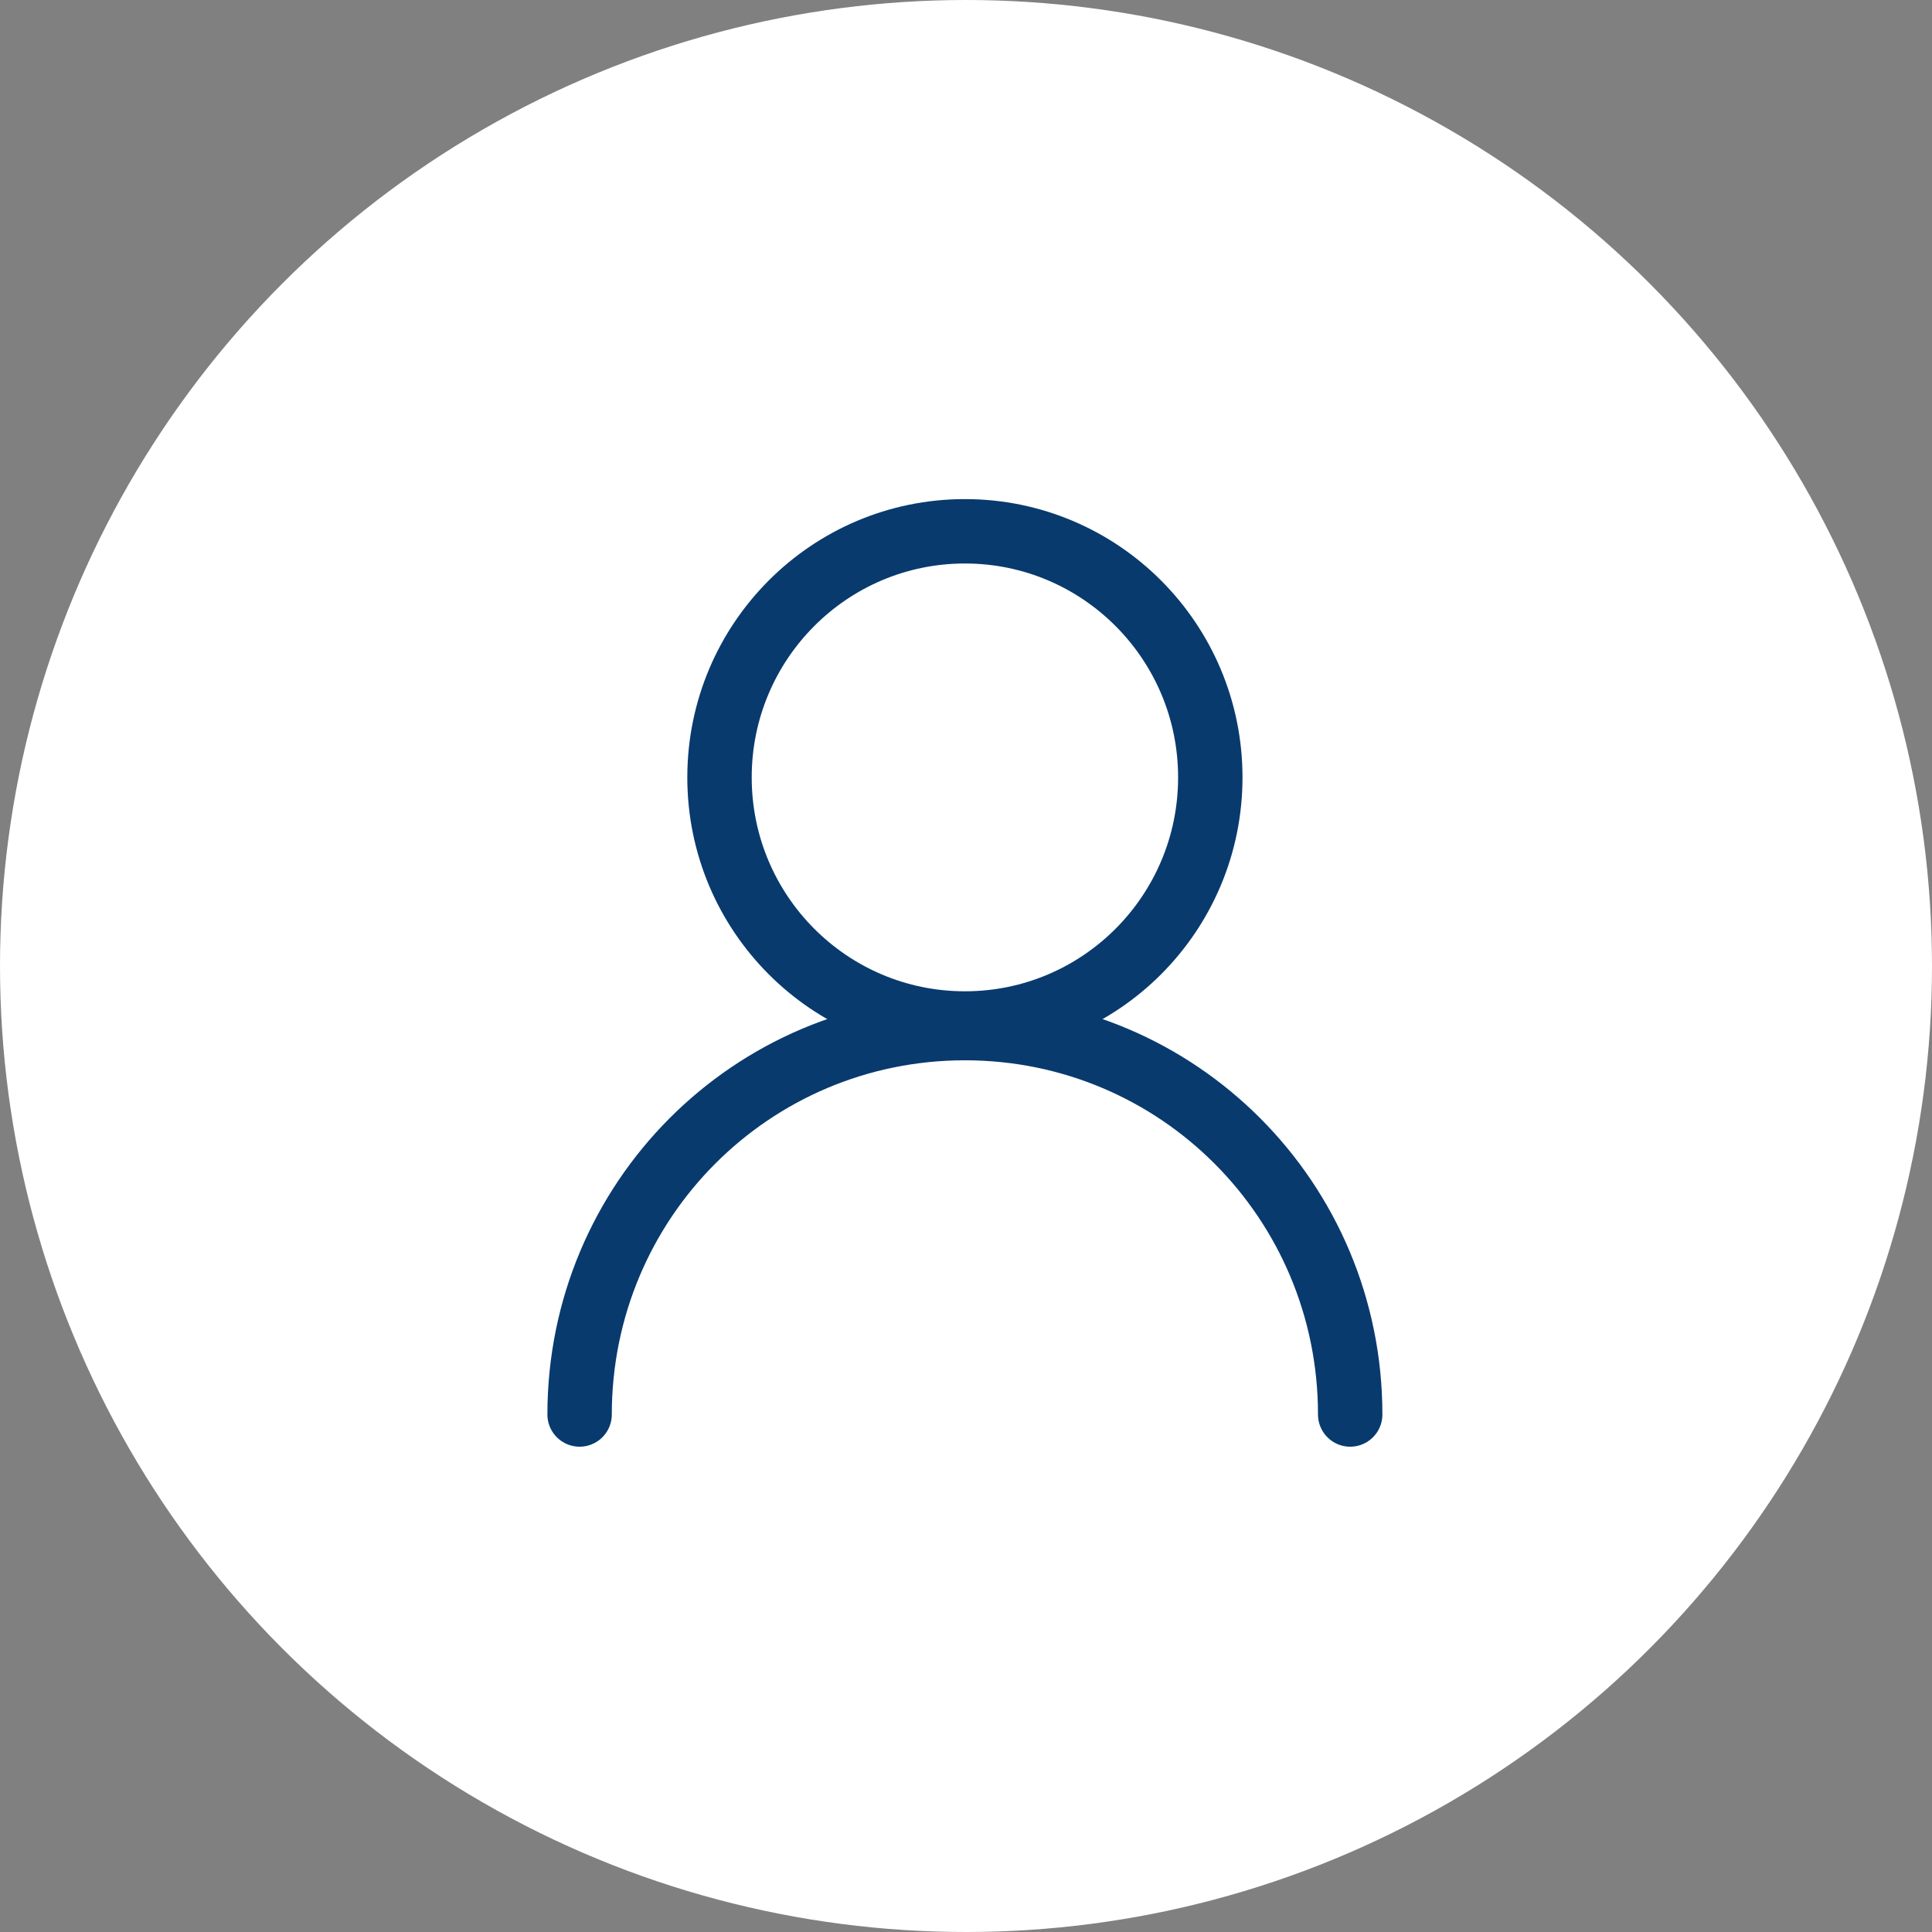 <svg width="120" height="120" viewBox="0 0 120 120" fill="none" xmlns="http://www.w3.org/2000/svg">
            <rect x="0" y="0" width="120" height="120" fill="#808080" stroke="none"/>
            <circle cx="60" cy="60" r="60" fill="white"/>
            <path d="M59.932 63.571C68.35 63.571 75.174 56.728 75.174 48.286C75.174 39.844 68.35 33 59.932 33C51.514 33 44.69 39.844 44.69 48.286C44.69 56.728 51.514 63.571 59.932 63.571Z" stroke="#083A6E" stroke-width="4" stroke-miterlimit="10" stroke-linecap="round" stroke-linejoin="round"/>
            <path d="M83.863 87.857C83.863 74.572 73.18 63.857 59.932 63.857C46.684 63.857 36 74.572 36 87.857" stroke="#083A6E" stroke-width="4" stroke-miterlimit="10" stroke-linecap="round" stroke-linejoin="round"/>
         </svg>
